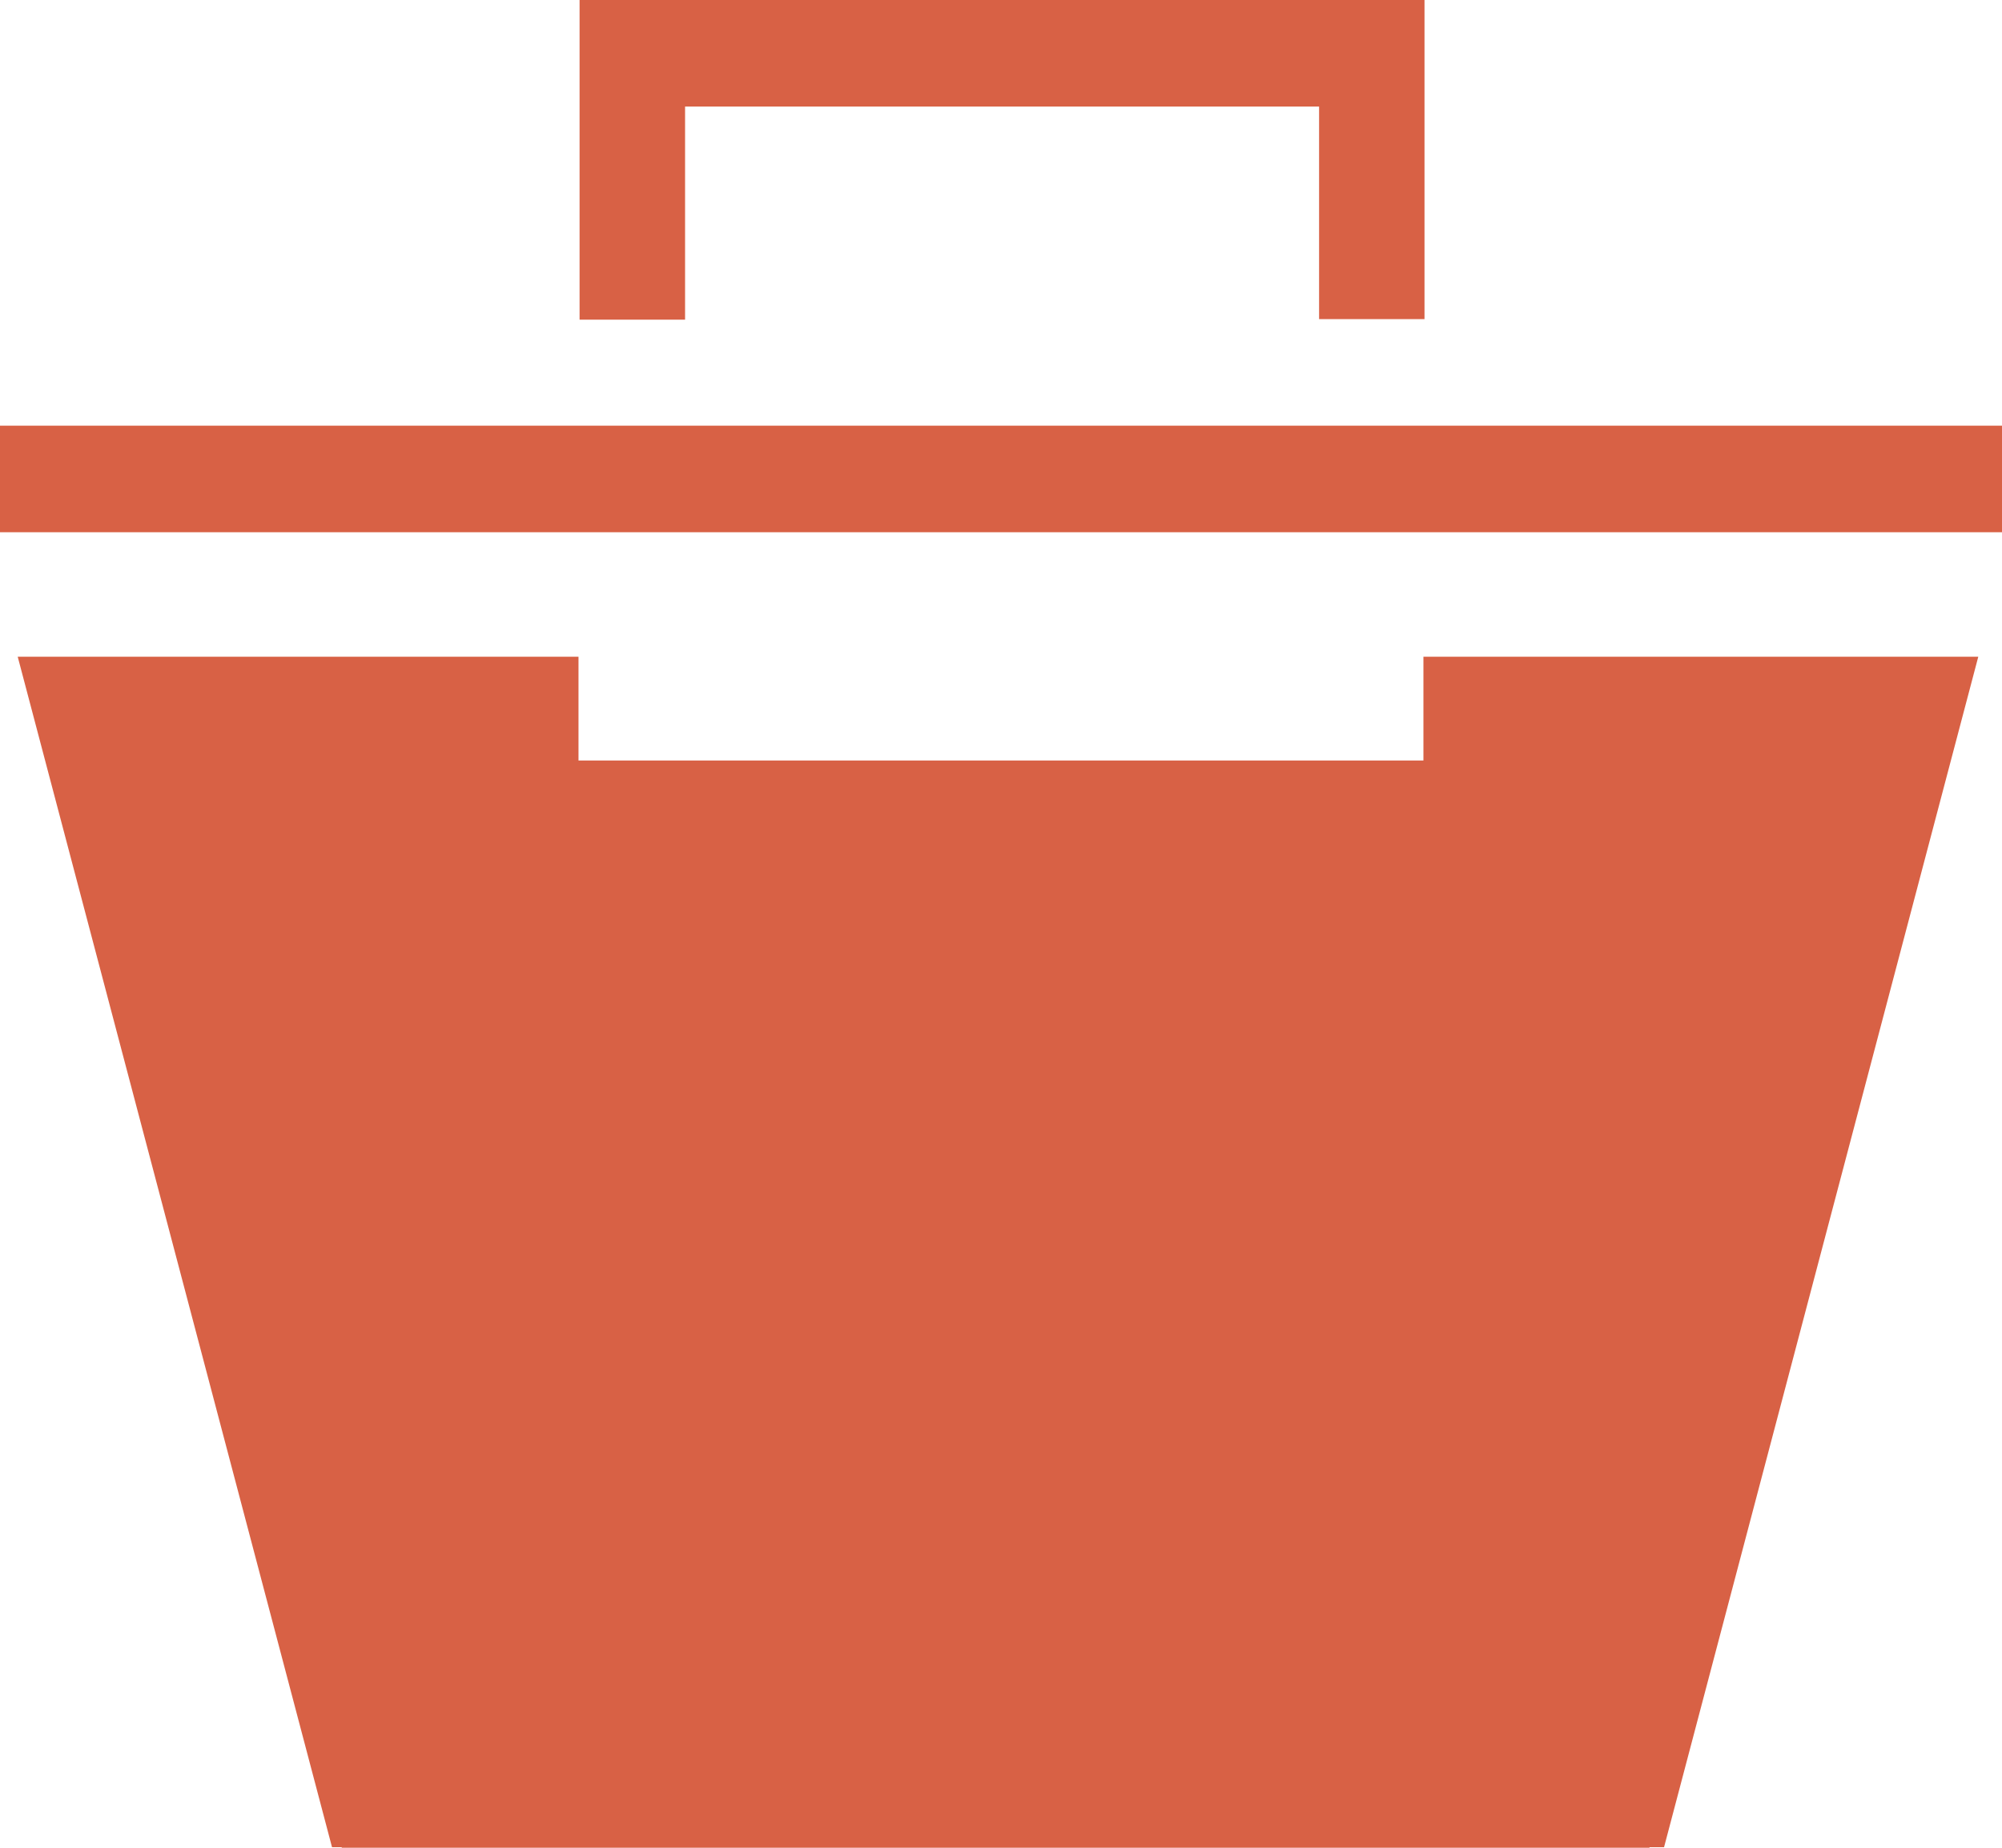 <svg width="26" height="24" viewBox="0 0 26 24" fill="none" xmlns="http://www.w3.org/2000/svg">
<g clip-path="url(#clip0_201_1058)">
<path d="M18.5 4.145H17.131V1.384H8.897V4.152H7.527V0H18.5V4.145Z" fill="#D86145"/>
<path d="M0 5.529H26V6.913H0V5.529Z" fill="#D86145"/>
<path d="M24.301 8.53H18.486V9.878H7.513V8.53H1.621H0.23L4.312 23.993H4.438V24H21.422V23.993H21.611L25.692 8.53H24.301Z" fill="#D86145"/>
</g>
<defs>
<clipPath id="clip0_201_1058">
<rect width="26" height="24" fill="white"/>
</clipPath>
</defs>
</svg>
